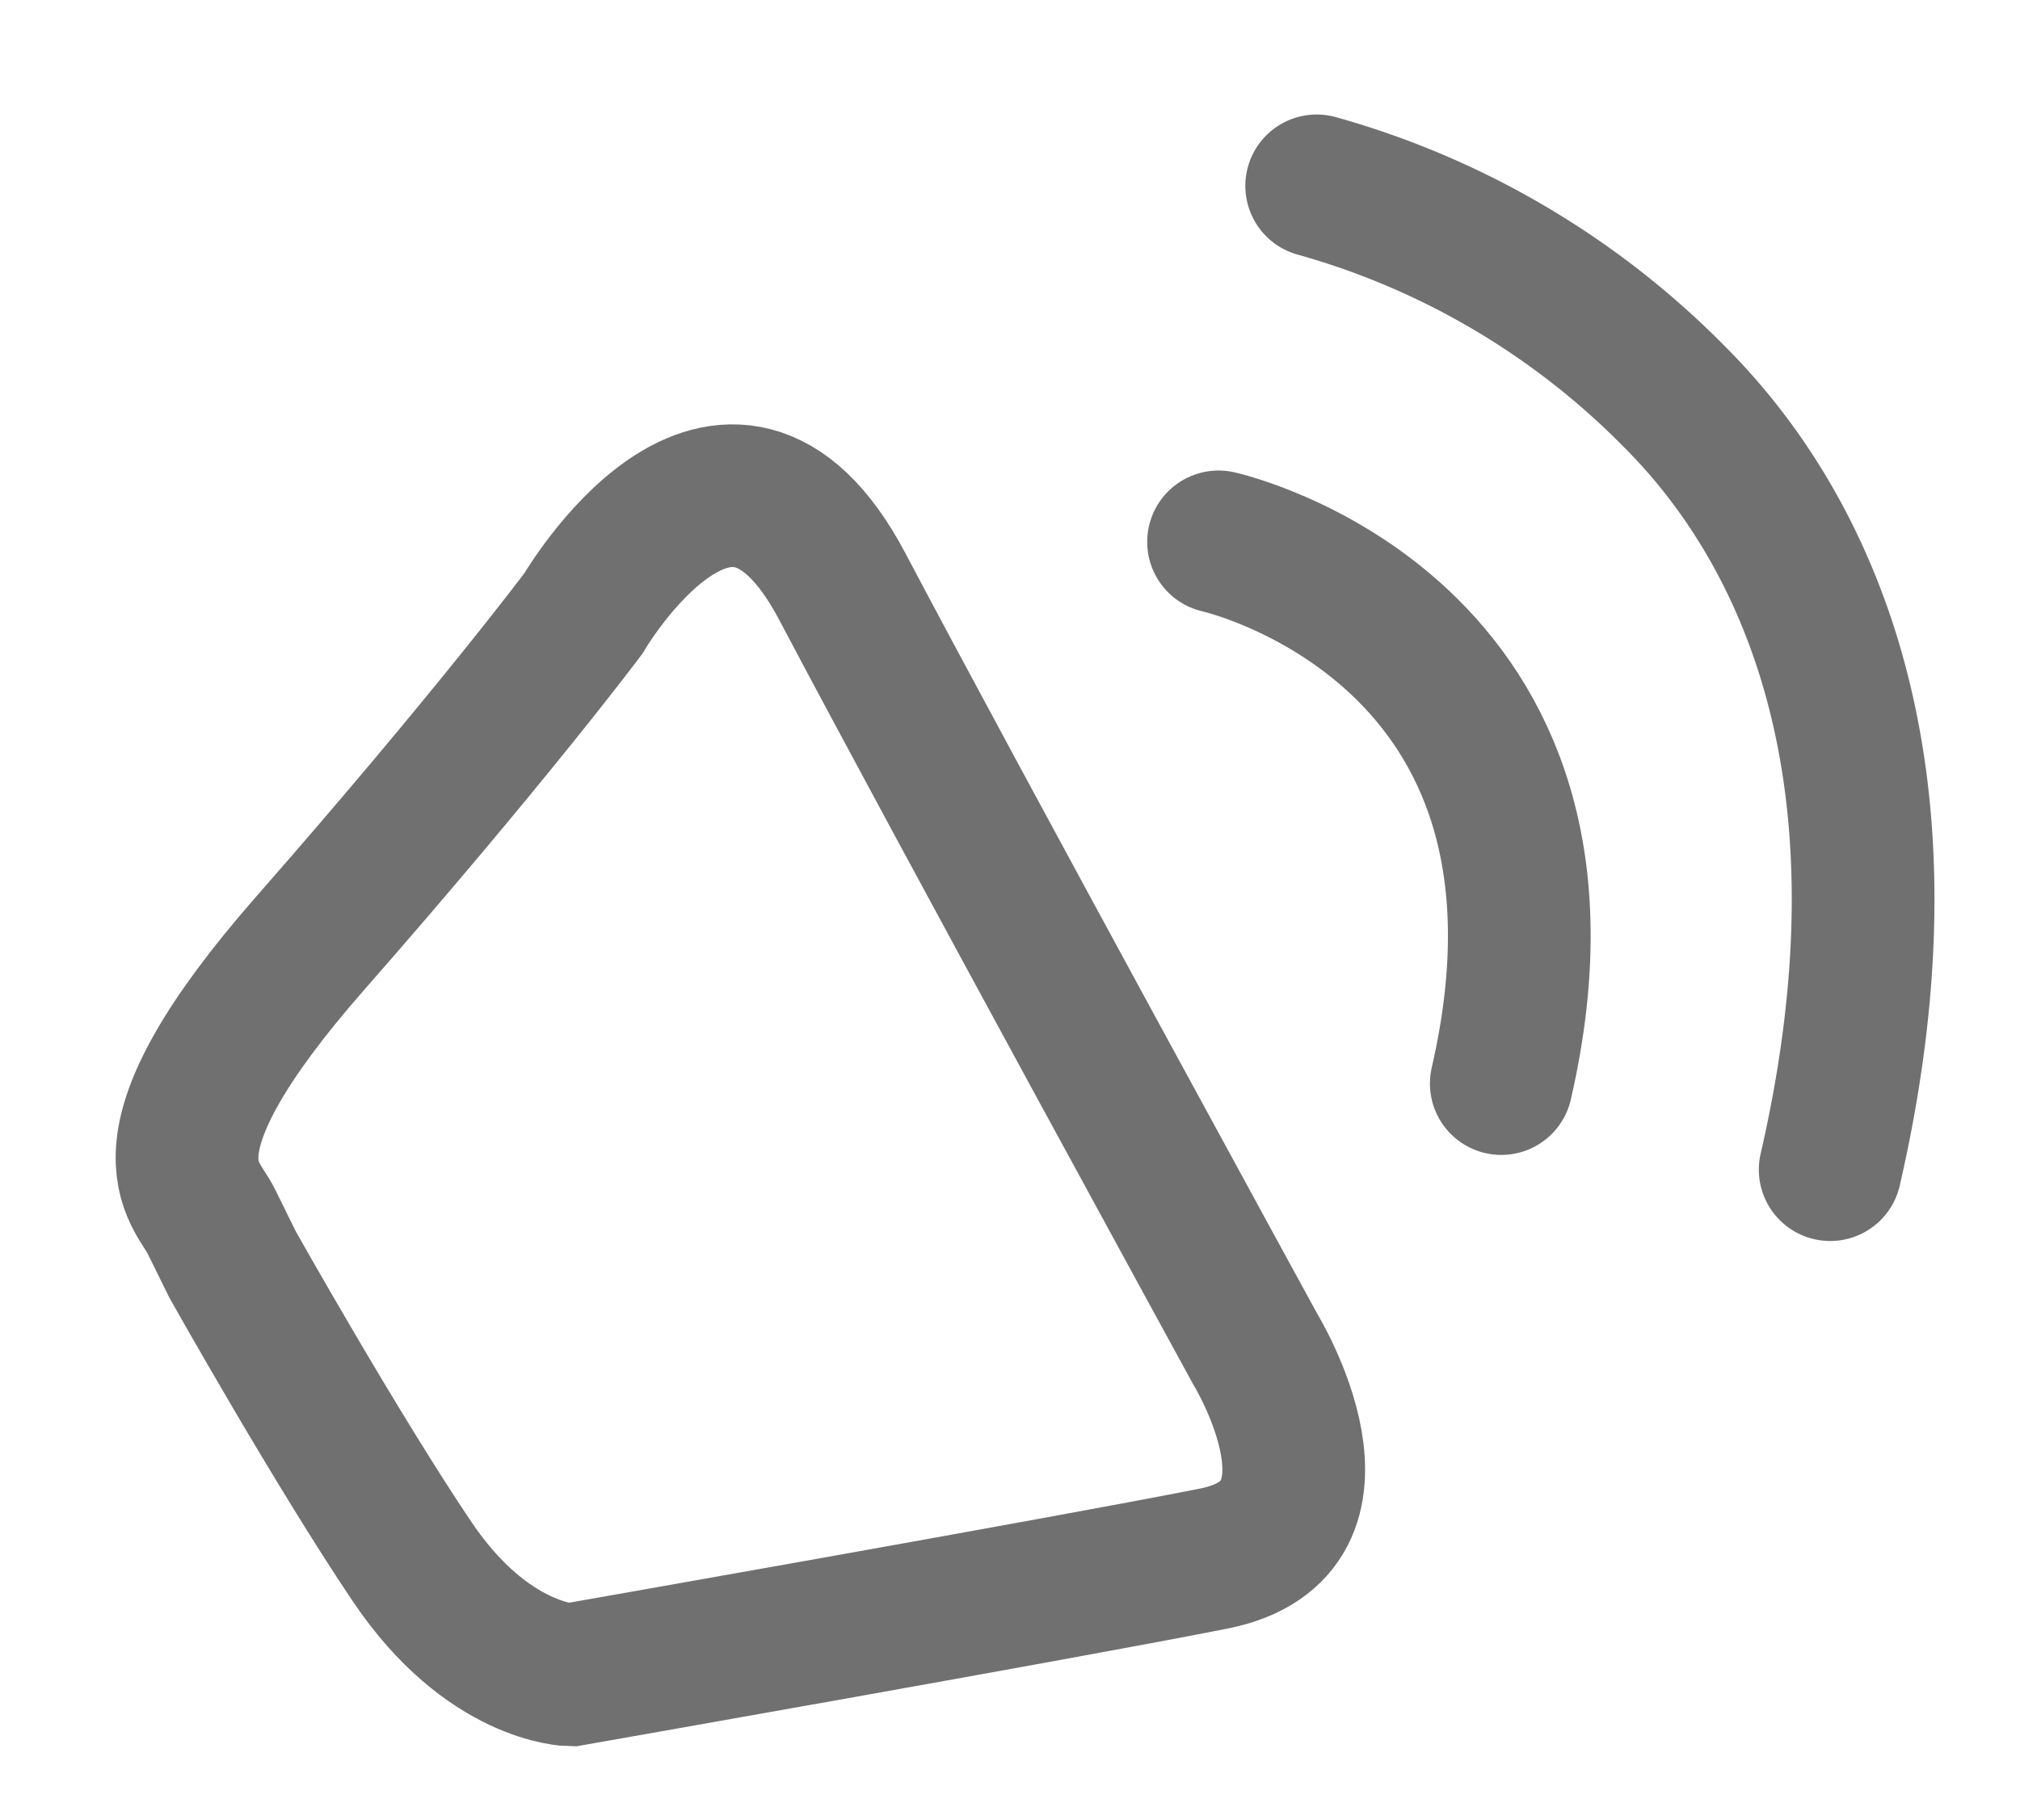 <svg xmlns="http://www.w3.org/2000/svg" width="49.539" height="44.635" viewBox="0 0 49.539 44.635"><g transform="translate(1.985 2.609)"><path d="M.326,15.071c-.217-.822-1.612-2.132,3.692-6.239s8.111-6.655,8.111-6.655,4.6-5.252,6.359.561,6.374,20.3,6.374,20.3,1.8,4.831-1.981,4.846-16.027-.209-16.027-.209-1.989-.414-3.282-3.46-2.934-8-2.934-8Z" transform="translate(0 12.617) rotate(-11)" fill="none" stroke="#707070" stroke-width="3.5"/><path d="M0,0S8.931,3.883,4.271,14.367" transform="translate(27.899 10.683) rotate(-11)" fill="none" stroke="#707070" stroke-linecap="round" stroke-width="3.5"/><path d="M0,0A19.787,19.787,0,0,1,7.645,6.781c2.549,3.795,4.174,10.172.112,19.311" transform="translate(30.306 1.95) rotate(-11)" fill="none" stroke="#707070" stroke-linecap="round" stroke-width="3.5"/></g></svg>